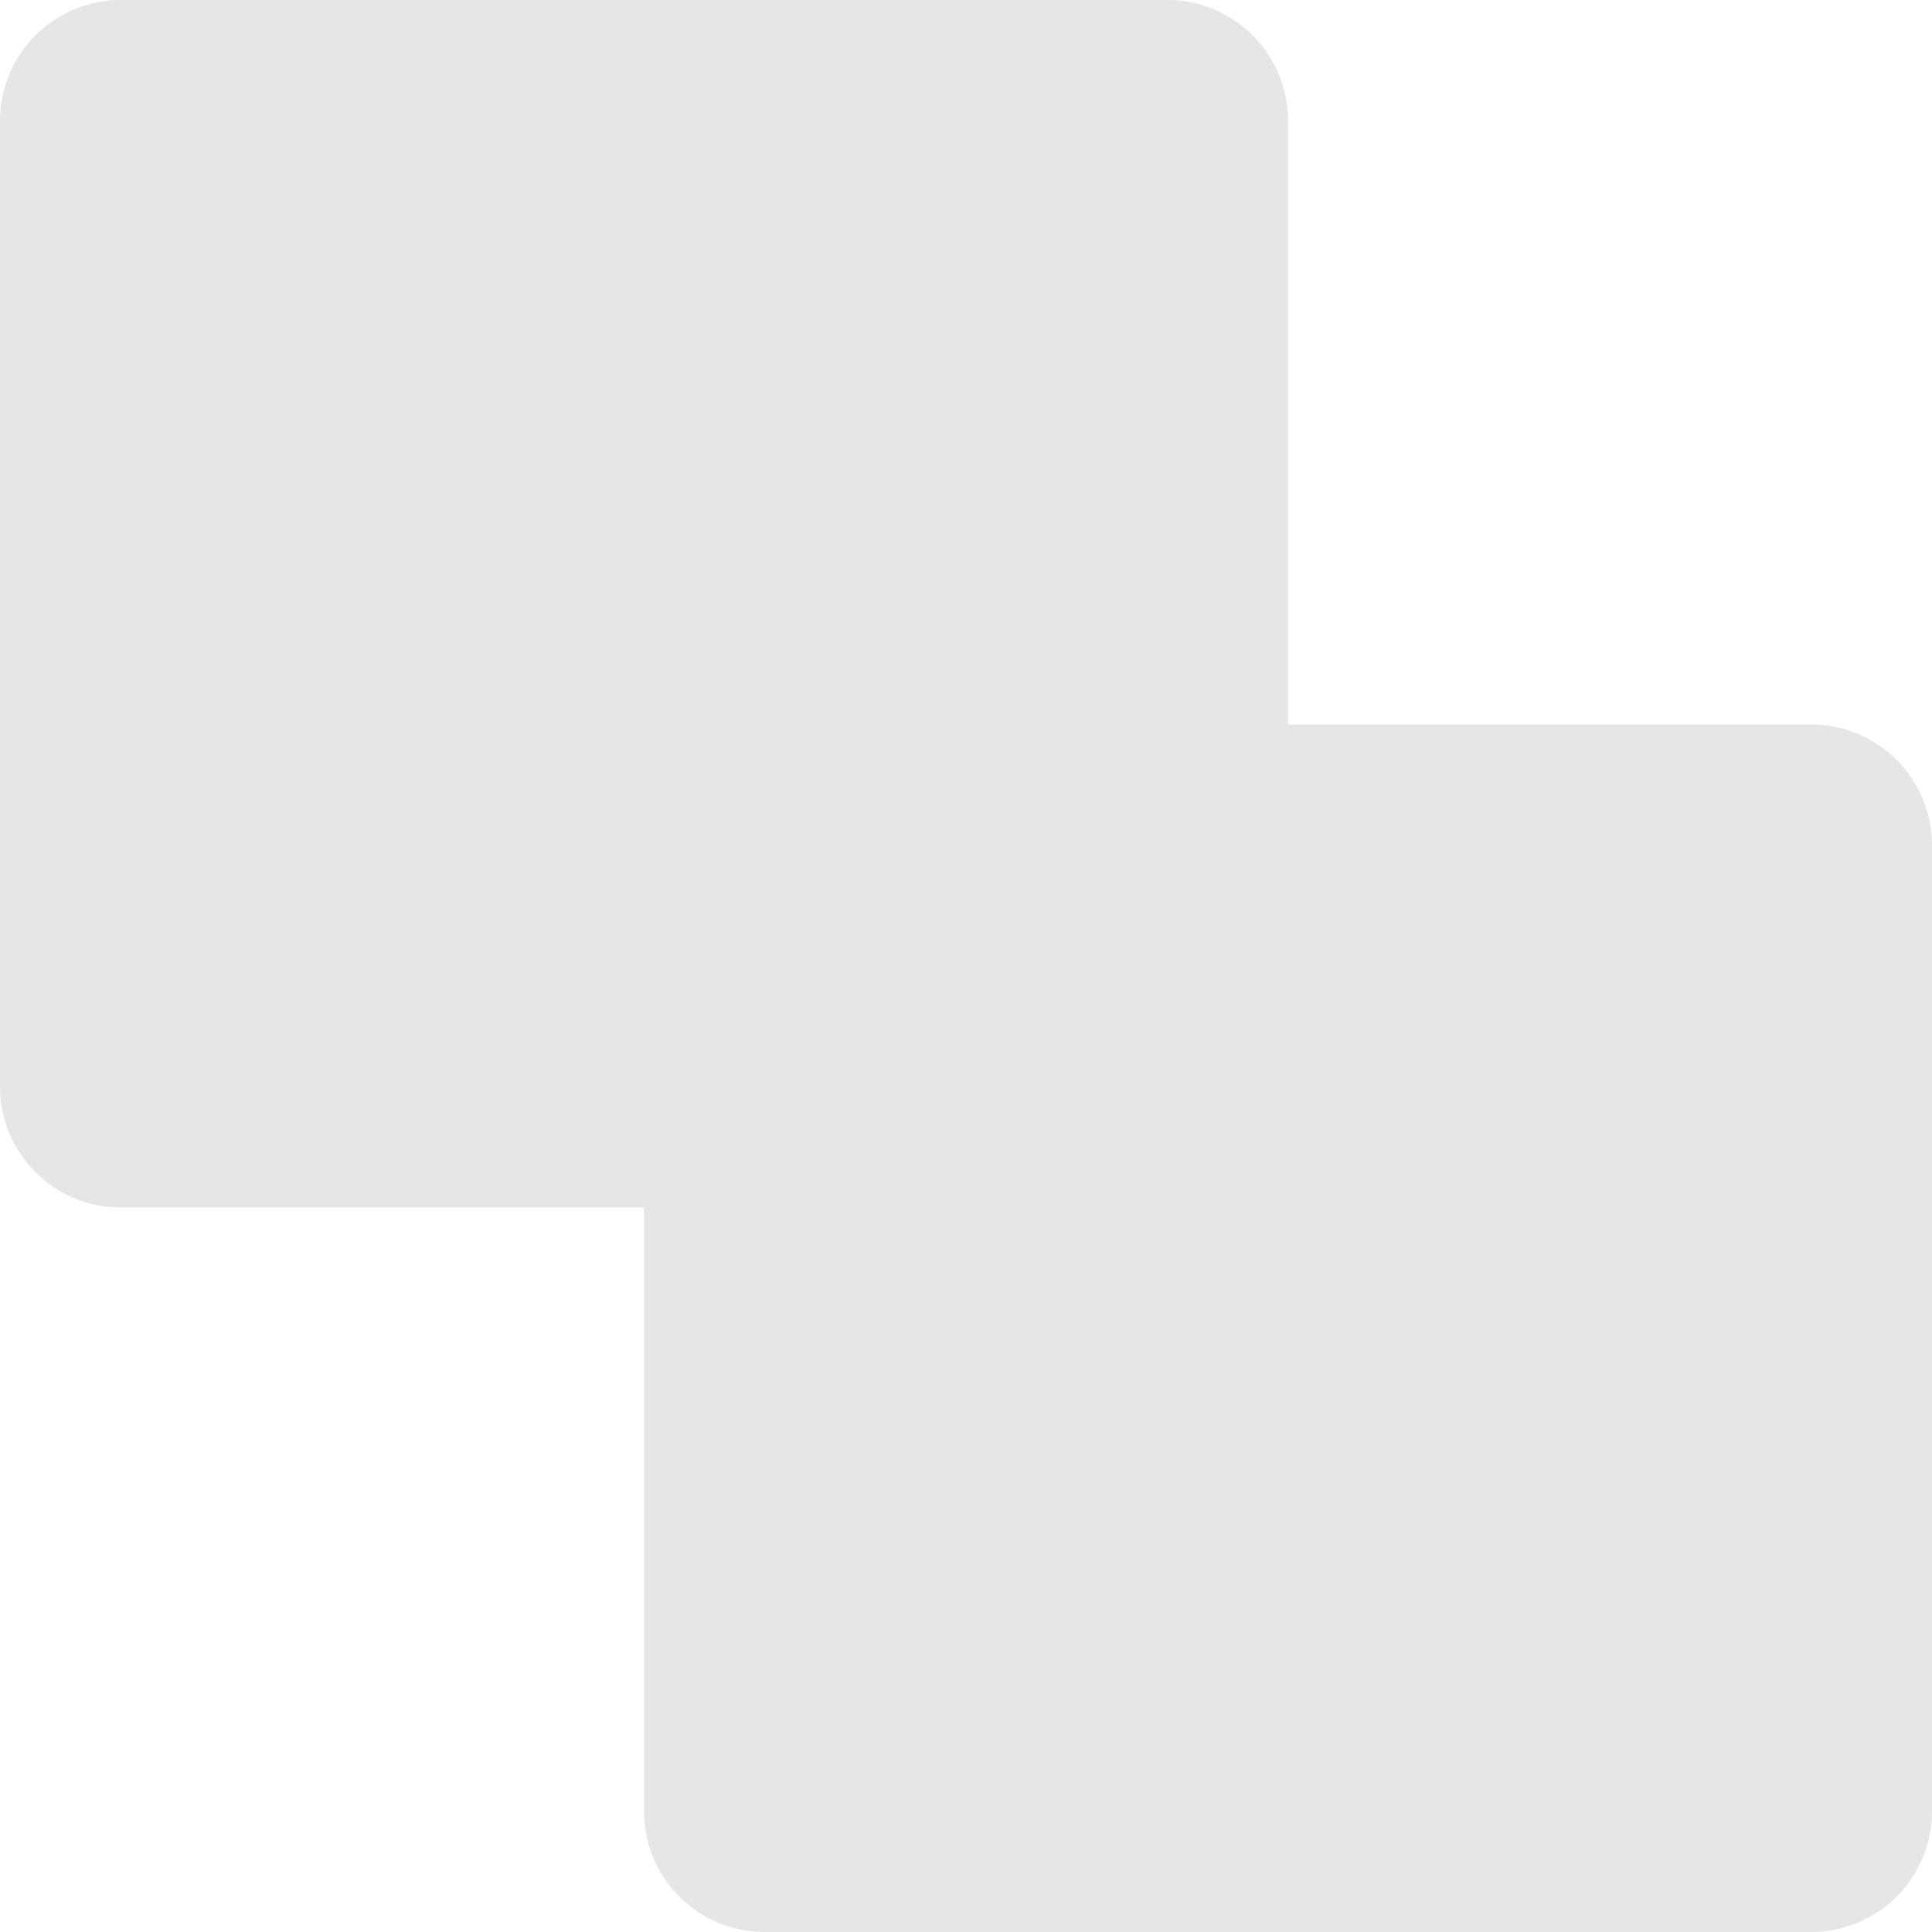 <svg width="16" height="16" viewBox="0 0 16 16" fill="none" xmlns="http://www.w3.org/2000/svg">
<path fill-rule="evenodd" clip-rule="evenodd" d="M1 0C0.448 0 0 0.448 0 1V9C0 9.552 0.448 10 1 10H5.333V15C5.333 15.552 5.781 16 6.333 16H15C15.552 16 16 15.552 16 15V7C16 6.448 15.552 6 15 6H10.667V1C10.667 0.448 10.219 0 9.667 0H1Z" fill="#E6E6E6"/>
</svg>
